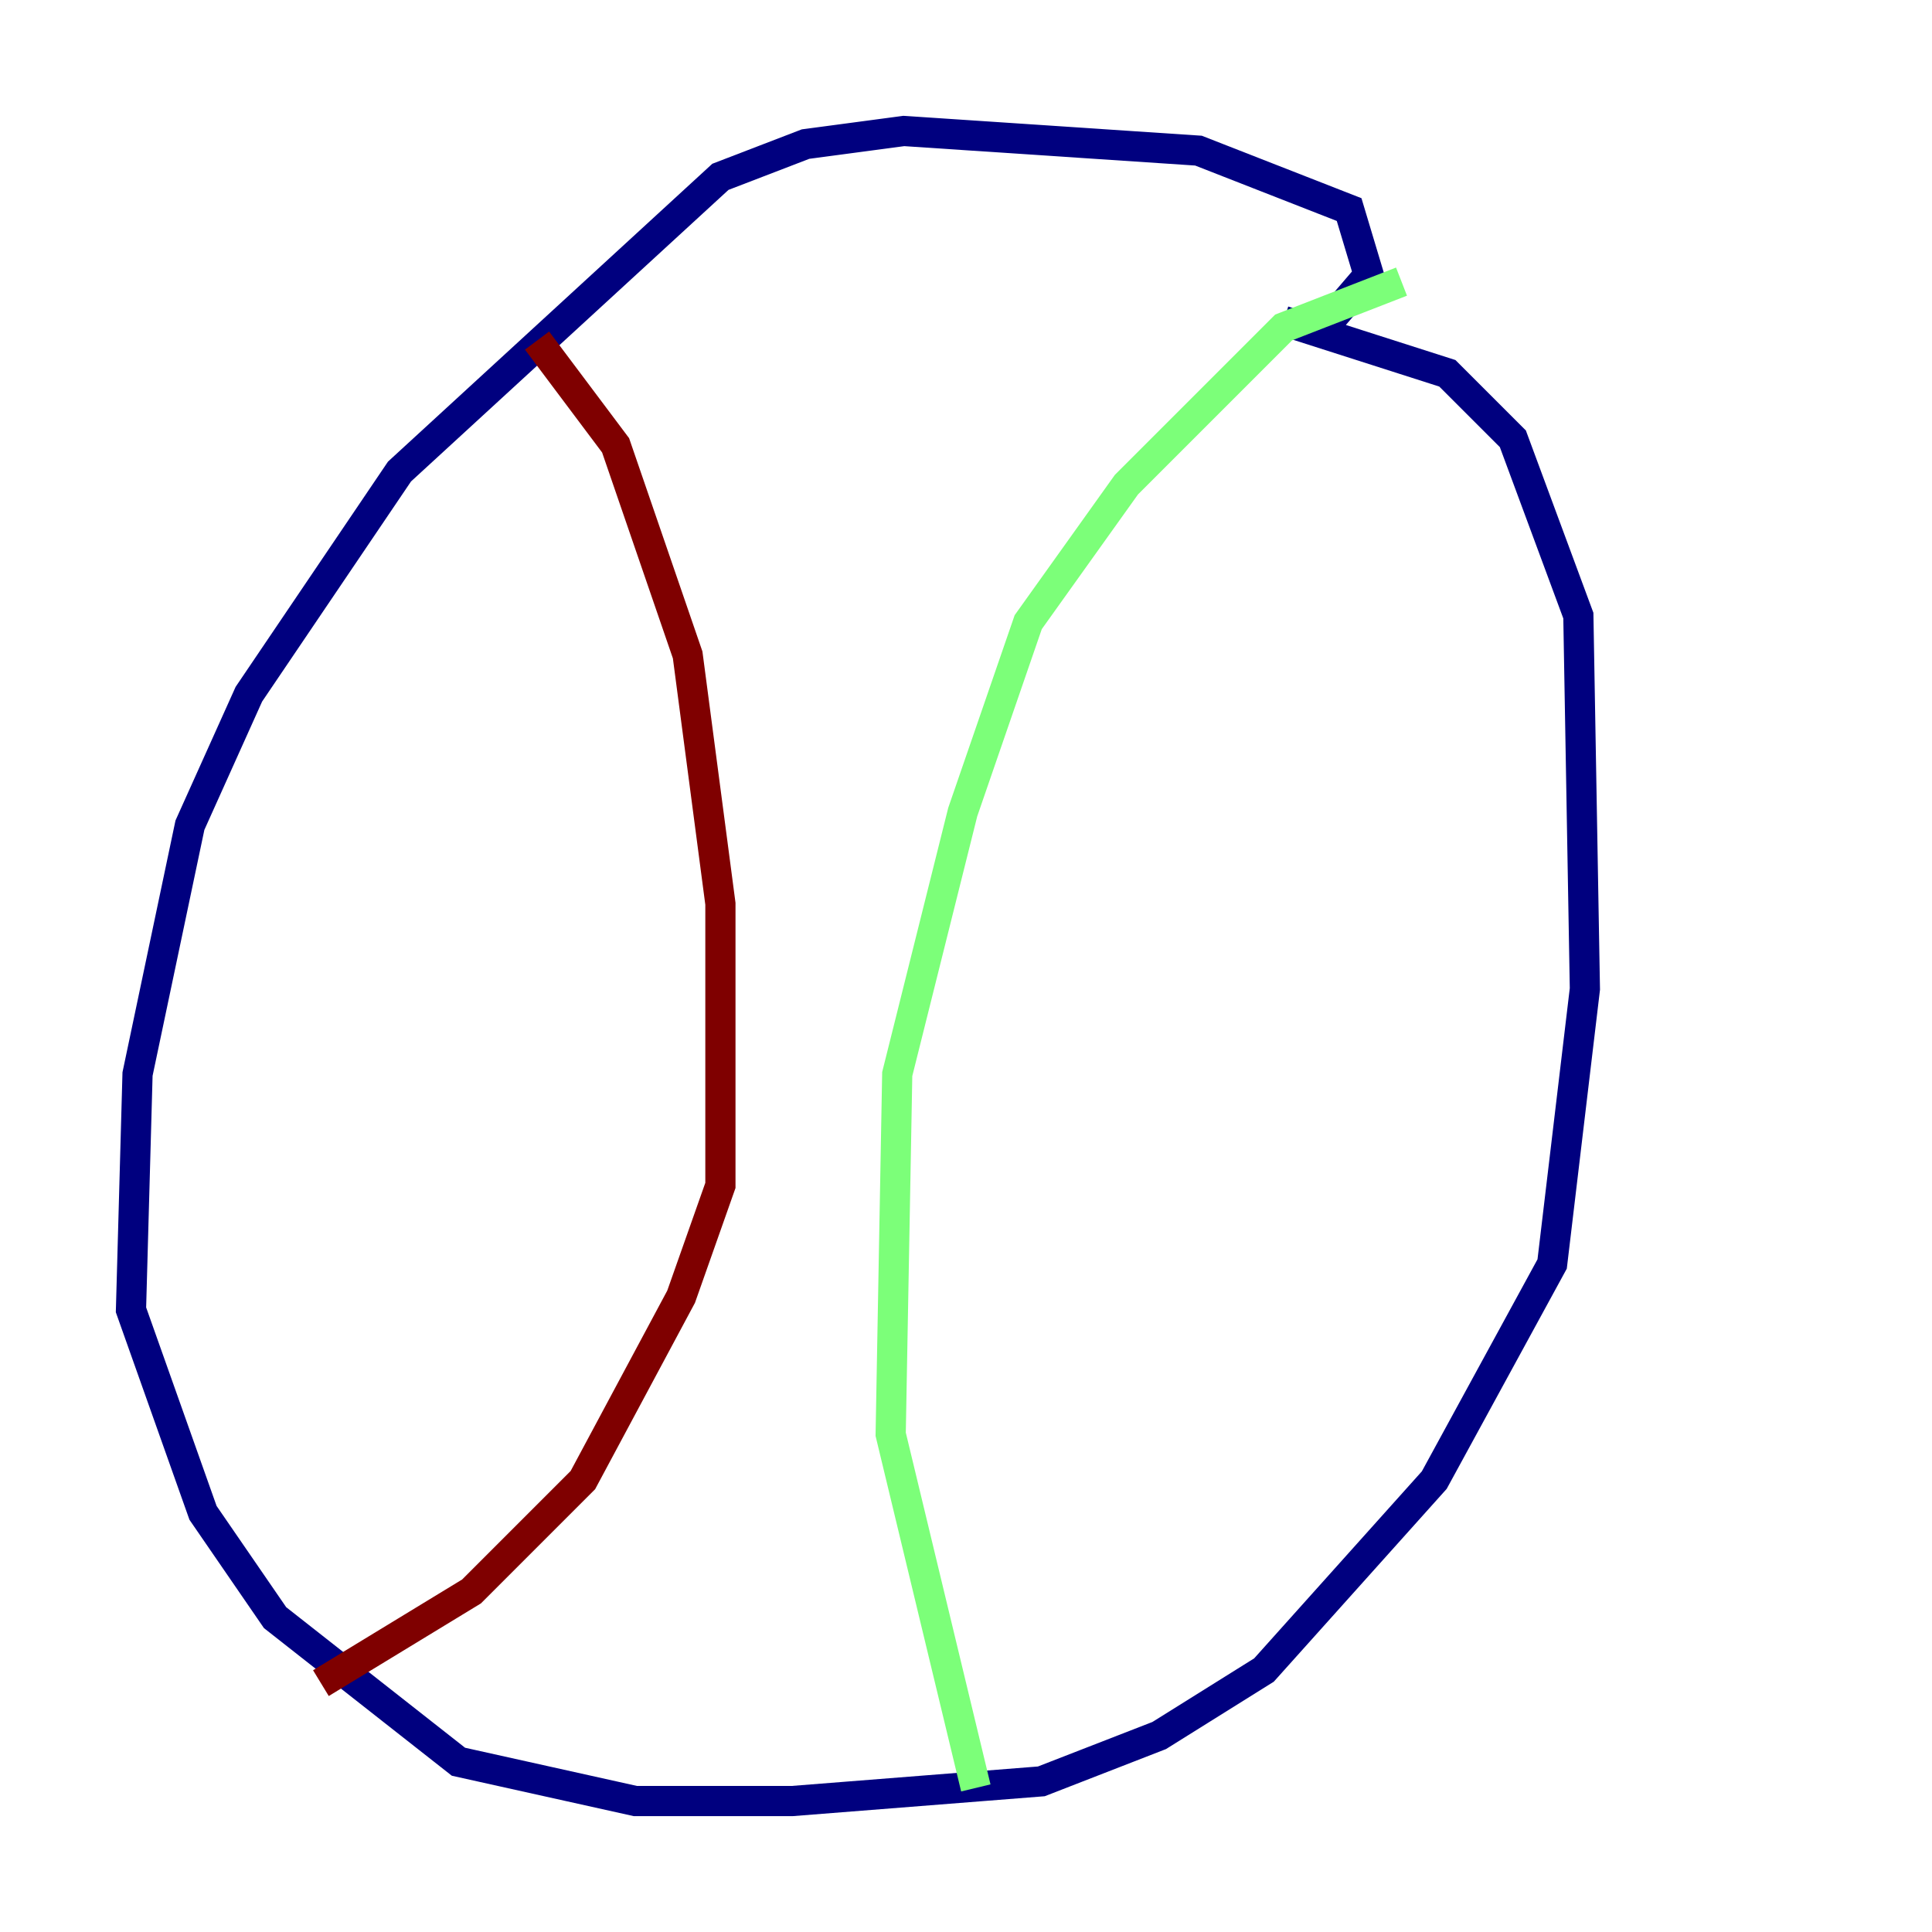 <?xml version="1.0" encoding="utf-8" ?>
<svg baseProfile="tiny" height="128" version="1.2" viewBox="0,0,128,128" width="128" xmlns="http://www.w3.org/2000/svg" xmlns:ev="http://www.w3.org/2001/xml-events" xmlns:xlink="http://www.w3.org/1999/xlink"><defs /><polyline fill="none" points="88.081,21.261 90.685,18.224 89.383,13.885 79.403,9.98 59.878,8.678 53.37,9.546 47.729,11.715 26.468,31.241 16.488,45.993 12.583,54.671 9.112,71.159 8.678,86.78 13.451,100.231 18.224,107.173 30.373,116.719 42.088,119.322 52.502,119.322 68.99,118.02 76.8,114.983 83.742,110.644 95.024,98.061 102.834,83.742 105.003,65.519 104.57,40.786 100.231,29.071 95.891,24.732 85.044,21.261" stroke="#00007f" stroke-width="2" /><polyline fill="none" points="92.854,18.658 85.044,21.695 74.63,32.108 68.122,41.22 63.783,53.803 59.444,71.159 59.01,95.024 64.651,118.454" stroke="#7cff79" stroke-width="2" /><polyline fill="none" points="35.58,22.563 40.786,29.505 45.559,43.39 47.729,59.878 47.729,78.536 45.125,85.912 38.617,98.061 31.241,105.437 21.261,111.512" stroke="#7f0000" stroke-width="2" /></svg>